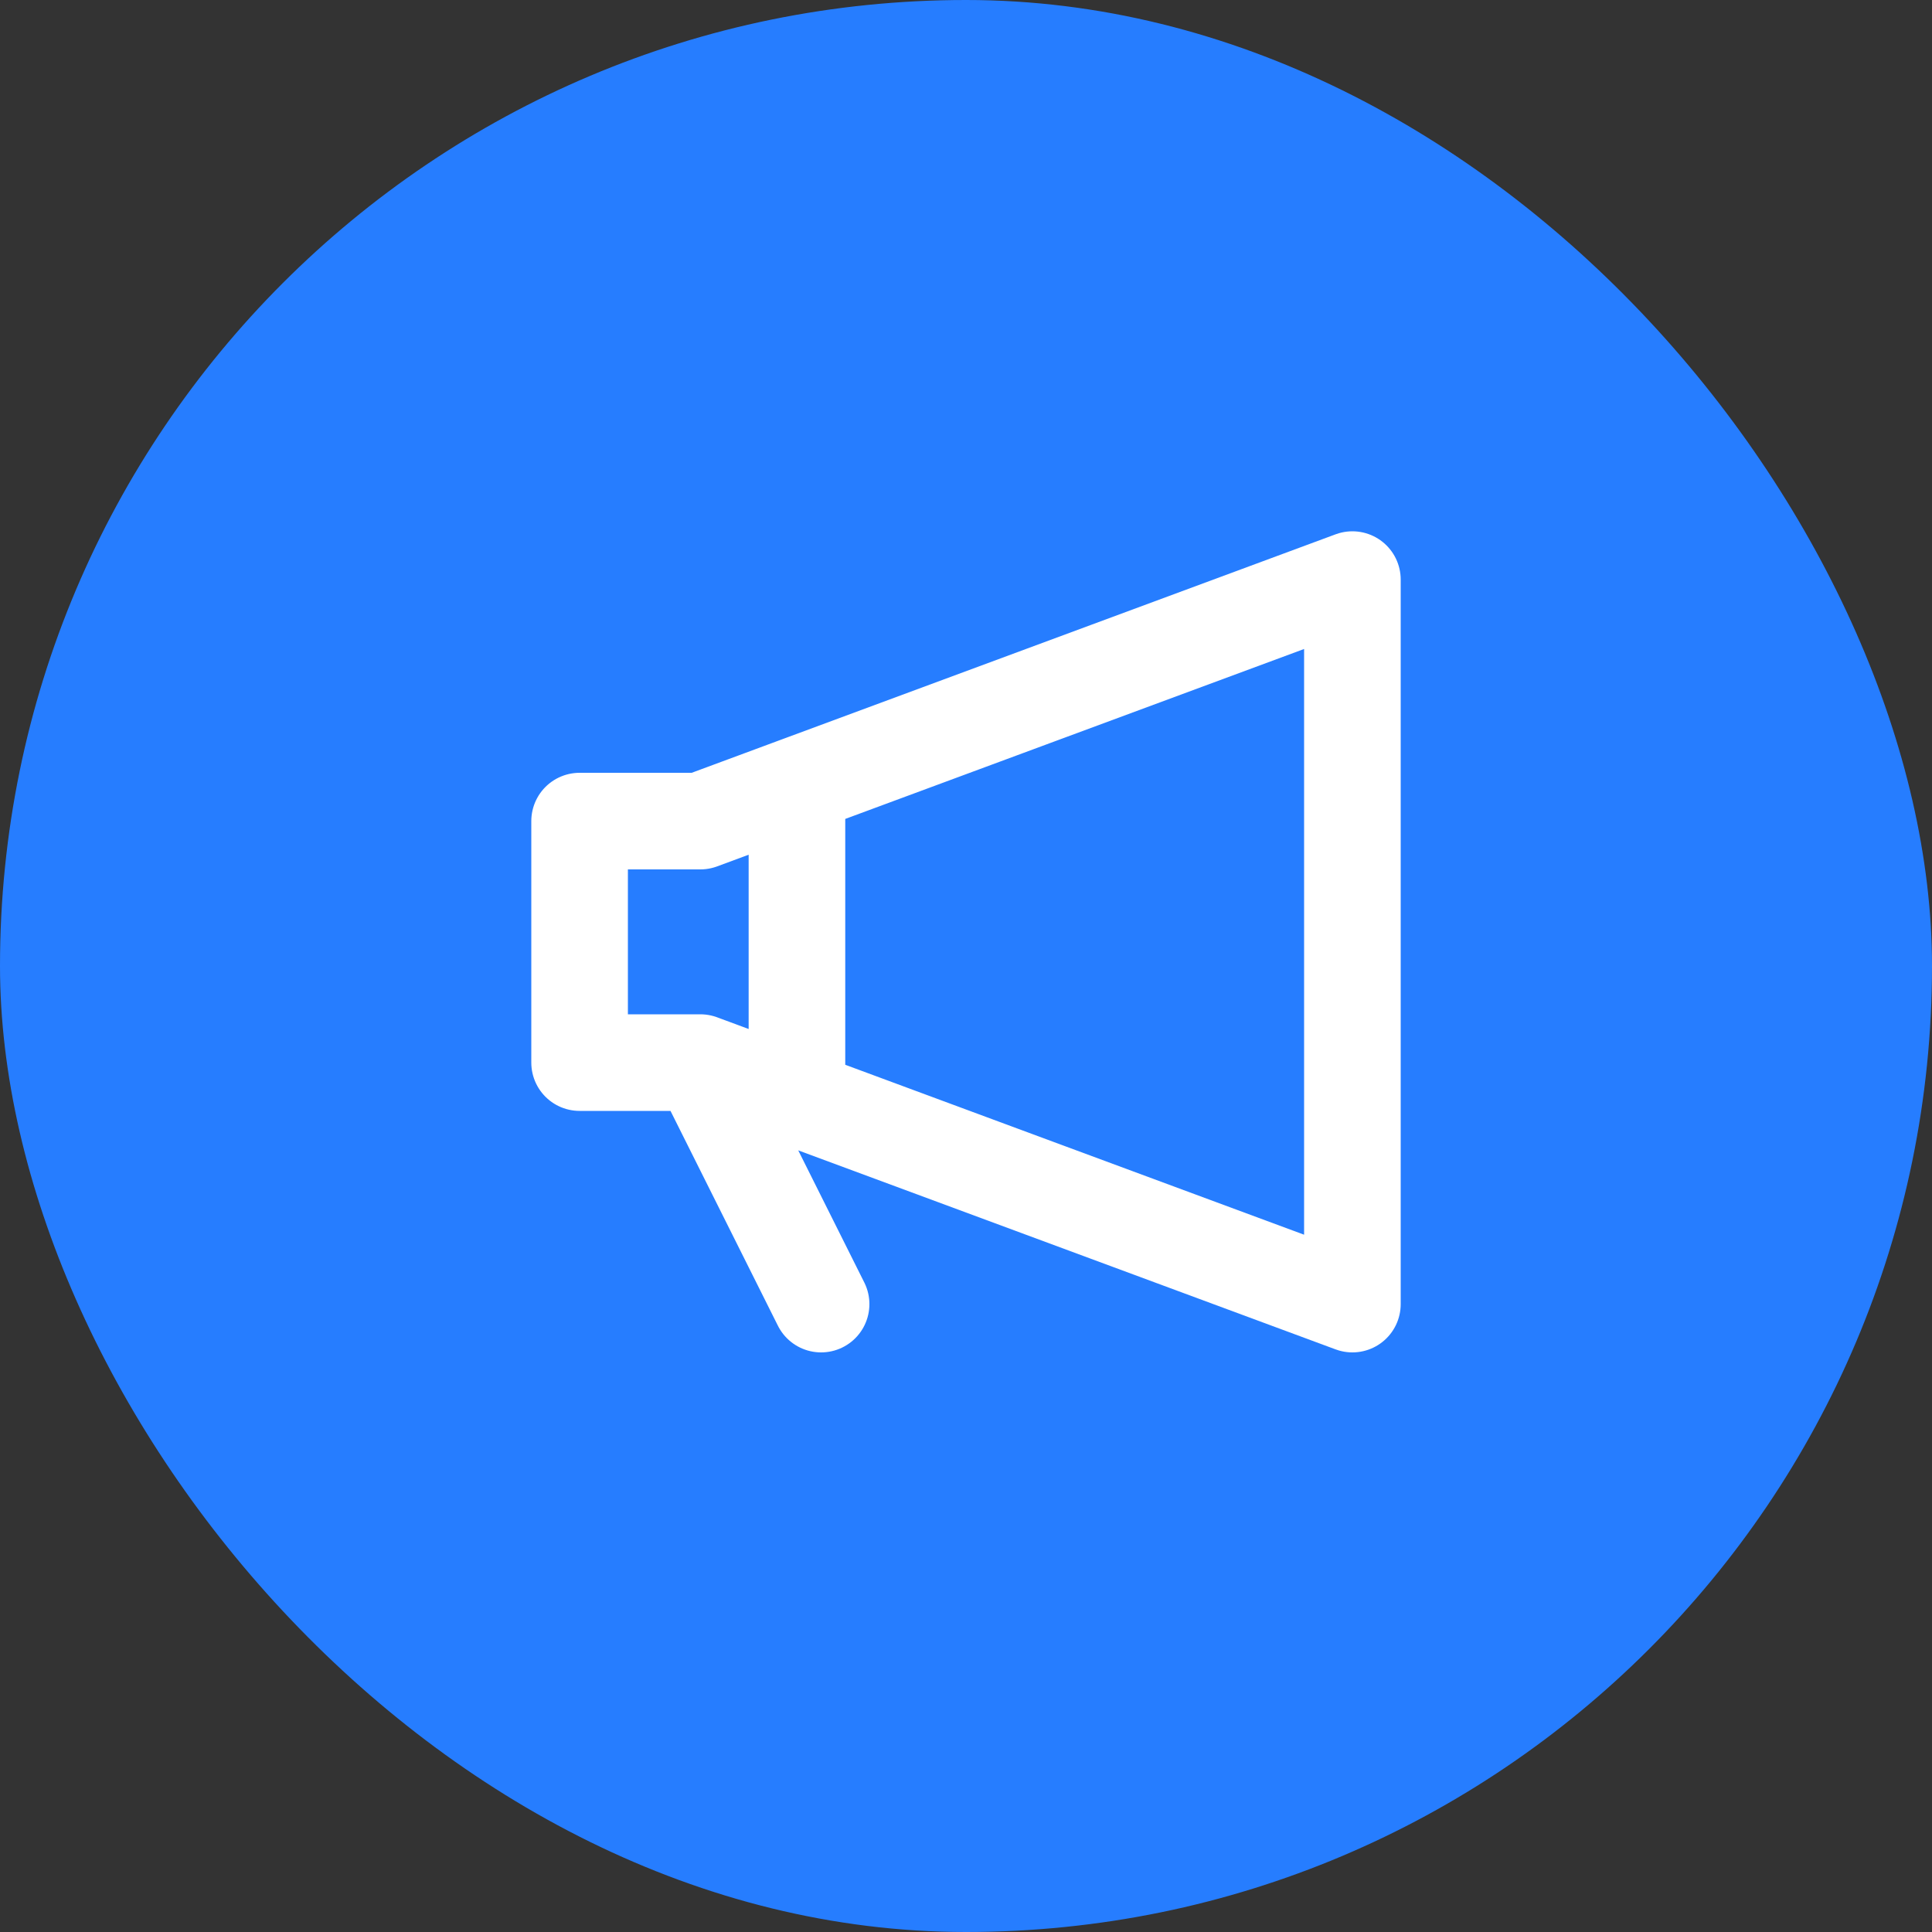 <svg width="40" height="40" viewBox="0 0 40 40" fill="none" xmlns="http://www.w3.org/2000/svg">
<rect x="0" y="0" width="40" height="40" fill="#333333" stroke="none"/>
<rect width="40" height="40" rx="20" fill="#267DFF"/>
<path d="M17 27L14.5 22M14.5 22H12V17H14.5L16.5 16.259M14.5 22L16.5 22.741M16.5 16.259L28 12V27L16.5 22.741M16.5 16.259V22.741" stroke="white" stroke-width="2" stroke-linecap="round" stroke-linejoin="round"/>
</svg>
